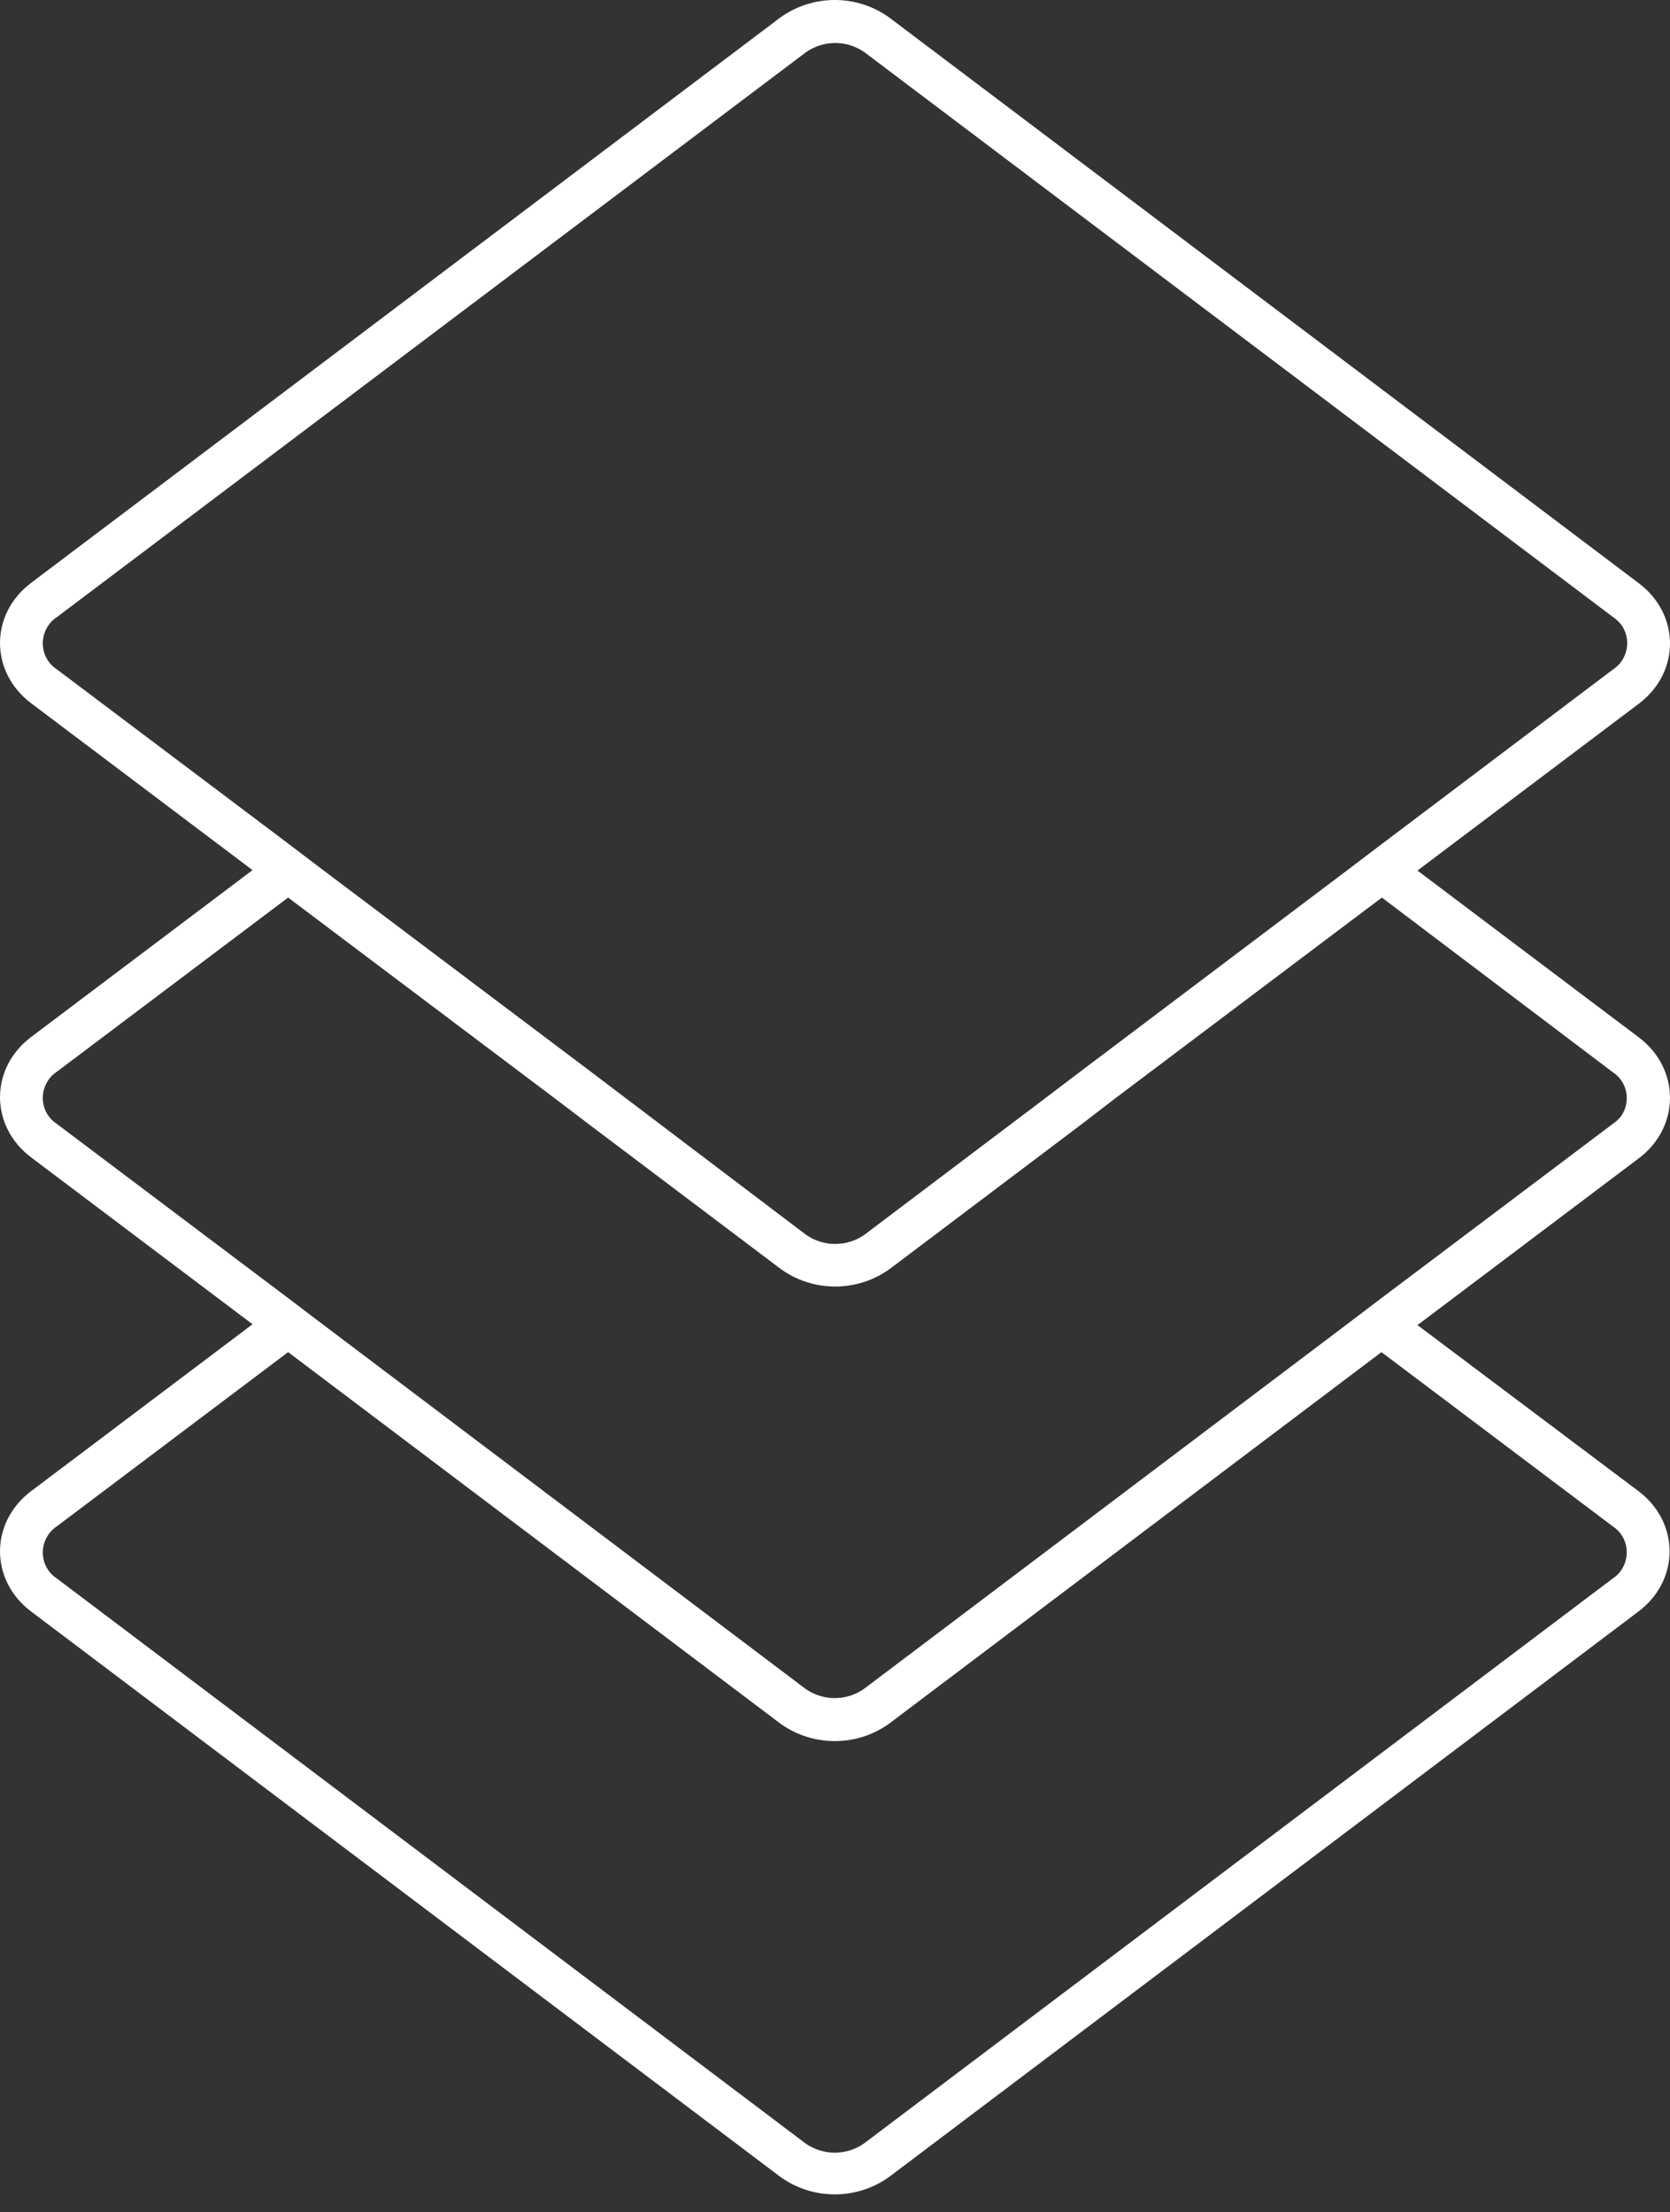 <svg width="80" height="106" viewBox="0 0 80 106" fill="none" xmlns="http://www.w3.org/2000/svg">
<rect x="0" y="0" width="80" height="106" fill="#333333" stroke="none"/>
<path d="M78.505 49.703L67.903 41.711L78.505 33.718C80.498 32.218 80.498 29.444 78.505 27.944L42.63 0.863C41.069 -0.288 38.911 -0.288 37.349 0.863L1.495 27.924C-0.498 29.423 -0.498 32.197 1.495 33.697L12.097 41.69L1.495 49.683C-0.498 51.183 -0.498 53.957 1.495 55.457L12.097 63.449L1.495 71.442C-0.498 72.942 -0.498 75.716 1.495 77.216L37.349 104.276C38.911 105.427 41.069 105.427 42.63 104.276L78.485 77.216C80.478 75.716 80.478 72.942 78.485 71.442L67.903 63.49L78.505 55.498C80.498 53.998 80.498 51.203 78.505 49.703ZM2.728 32.074C2.029 31.622 1.844 30.697 2.296 29.999C2.399 29.834 2.563 29.67 2.728 29.567L38.603 2.507C39.445 1.911 40.575 1.911 41.418 2.507L77.272 29.567C77.971 30.019 78.156 30.944 77.704 31.642C77.601 31.807 77.437 31.971 77.272 32.074L66.198 40.437L64.492 41.731L51.773 51.327L50.068 52.621L41.418 59.155C40.575 59.751 39.445 59.751 38.603 59.155L29.953 52.6L28.247 51.306L15.508 41.711L13.803 40.416L2.728 32.074ZM77.252 73.127C77.951 73.579 78.135 74.504 77.683 75.202C77.581 75.367 77.416 75.531 77.252 75.634L41.397 102.694C40.555 103.29 39.425 103.29 38.582 102.694L2.728 75.634C2.029 75.182 1.844 74.257 2.296 73.559C2.399 73.394 2.563 73.23 2.728 73.127L13.803 64.785L37.349 82.558C38.911 83.709 41.069 83.709 42.63 82.558L66.177 64.785L77.252 73.127ZM77.252 53.854L66.177 62.196L64.472 63.49L41.397 80.914C40.555 81.51 39.425 81.51 38.582 80.914L15.508 63.49L13.803 62.196L2.728 53.854C2.029 53.402 1.844 52.477 2.296 51.779C2.399 51.614 2.563 51.45 2.728 51.347L13.803 43.005L26.542 52.6L28.247 53.895L37.37 60.778C38.932 61.929 41.089 61.929 42.651 60.778L51.773 53.895L53.458 52.6L66.198 43.005L77.252 51.368C77.951 51.82 78.135 52.744 77.683 53.443C77.581 53.587 77.437 53.731 77.252 53.854Z" fill="white"/>
</svg>
